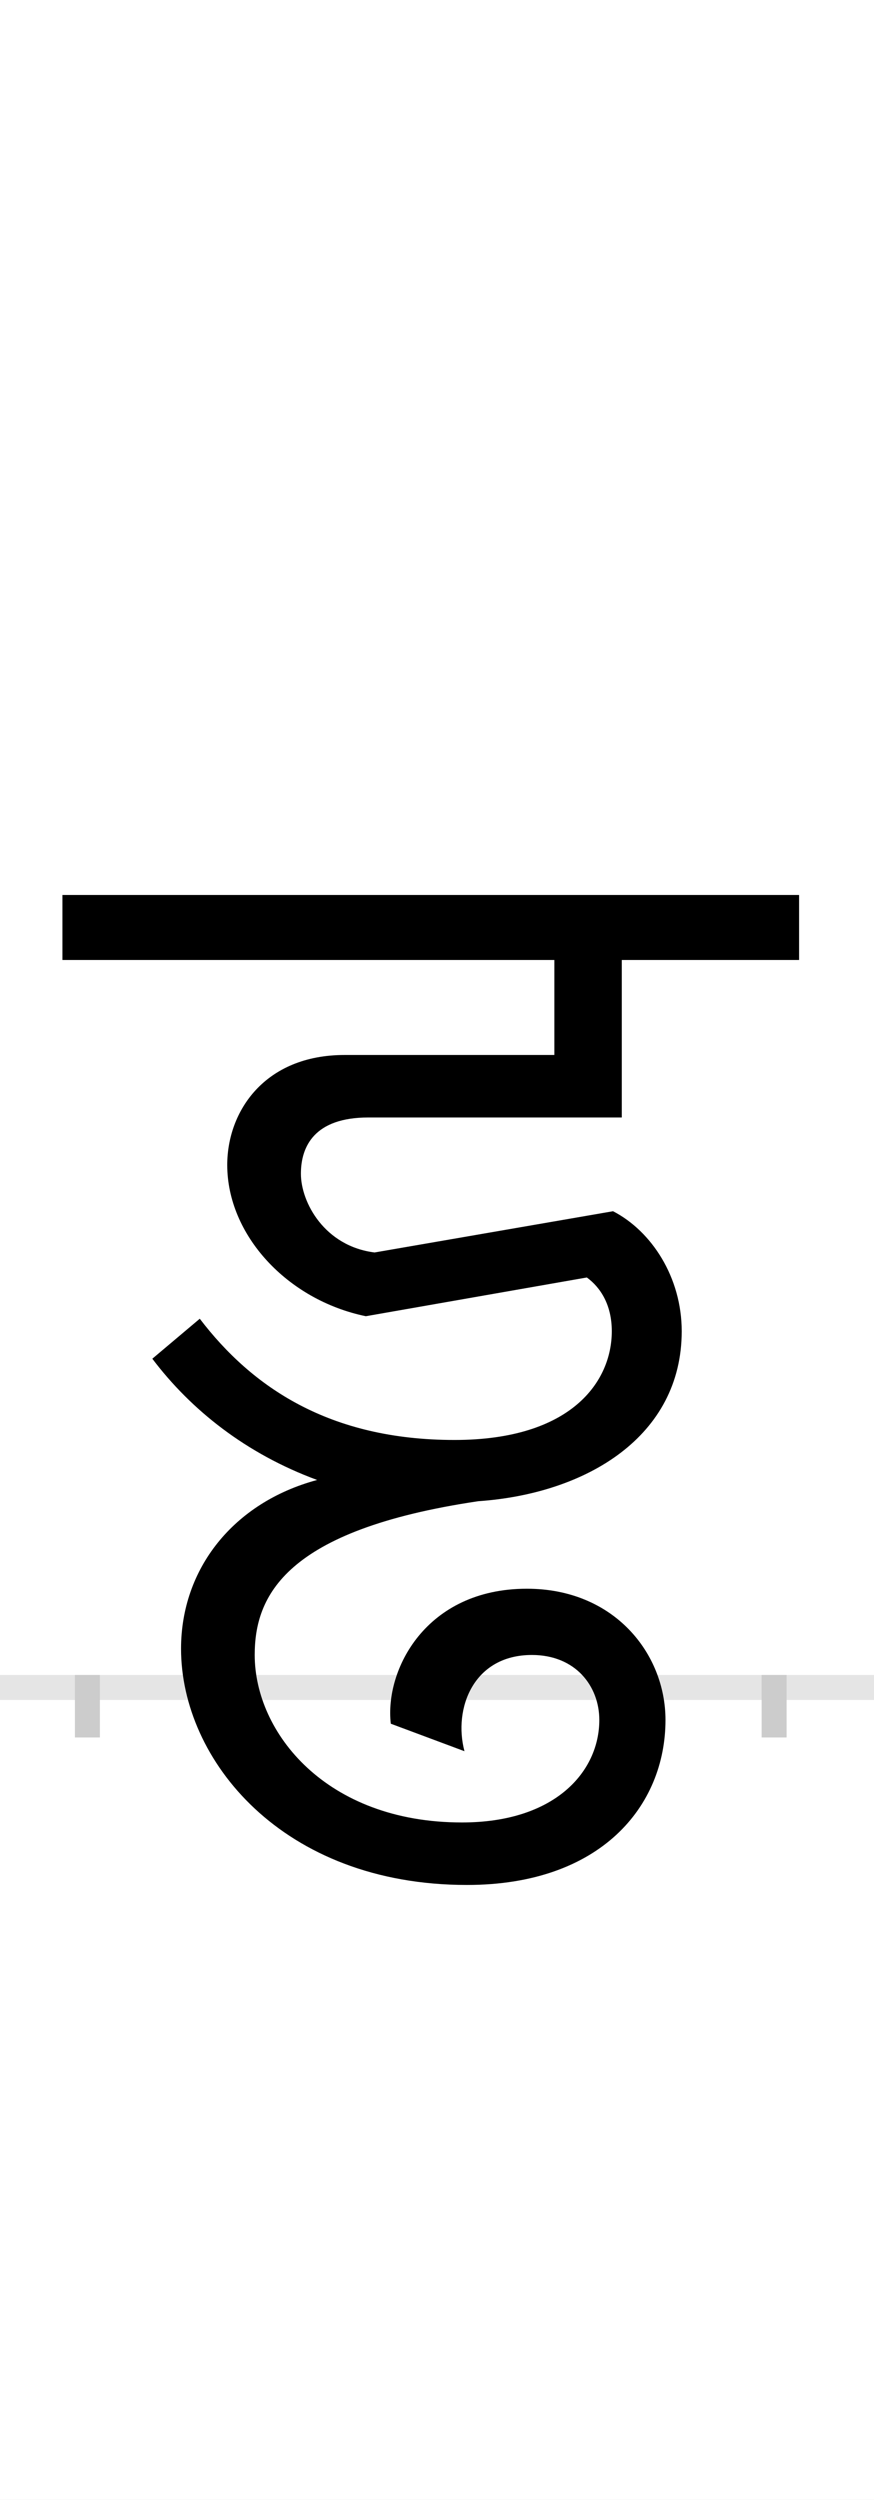 <?xml version="1.0" encoding="UTF-8"?>
<svg height="200.0" version="1.1" width="70.0" xmlns="http://www.w3.org/2000/svg" xmlns:xlink="http://www.w3.org/1999/xlink">
 <rect width="100%" height="100%" fill="#808080" stroke="none"/>
 <path d="M0,0 l70,0 l0,200 l-70,0 Z M0,0" fill="rgb(255,255,255)" transform="matrix(1,0,0,-1,0.0,200.0)"/>
 <path d="M0,0 l70,0" fill="none" stroke="rgb(229,229,229)" stroke-width="2" transform="matrix(1,0,0,-1,0.0,135.0)"/>
 <path d="M0,1 l0,-5" fill="none" stroke="rgb(204,204,204)" stroke-width="2" transform="matrix(1,0,0,-1,7.0,135.0)"/>
 <path d="M0,1 l0,-5" fill="none" stroke="rgb(204,204,204)" stroke-width="2" transform="matrix(1,0,0,-1,62.0,135.0)"/>
 <path d="M476,285 c0,43,-24,80,-55,96 l-191,-33 c-40,5,-59,40,-59,63 c0,22,11,45,54,45 l203,0 l0,126 l142,0 l0,52 l-590,0 l0,-52 l394,0 l0,-76 l-168,0 c-64,0,-94,-45,-94,-88 c0,-56,48,-108,111,-121 l177,31 c11,-8,20,-22,20,-43 c0,-40,-32,-87,-126,-87 c-100,0,-162,42,-204,97 l-38,-32 c31,-41,75,-76,132,-97 c-67,-18,-109,-71,-109,-135 c0,-89,81,-189,229,-189 c107,0,159,63,159,132 c0,53,-41,105,-111,105 c-81,0,-114,-65,-109,-108 l59,-22 c-9,34,7,77,54,77 c35,0,54,-25,54,-52 c0,-41,-35,-82,-110,-82 c-109,0,-166,72,-166,134 c0,47,24,100,179,123 c87,6,163,52,163,136 Z M476,285" fill="rgb(0,0,0)" transform="matrix(0.1,0.0,0.0,-0.1,7.0,135.0)"/>
</svg>